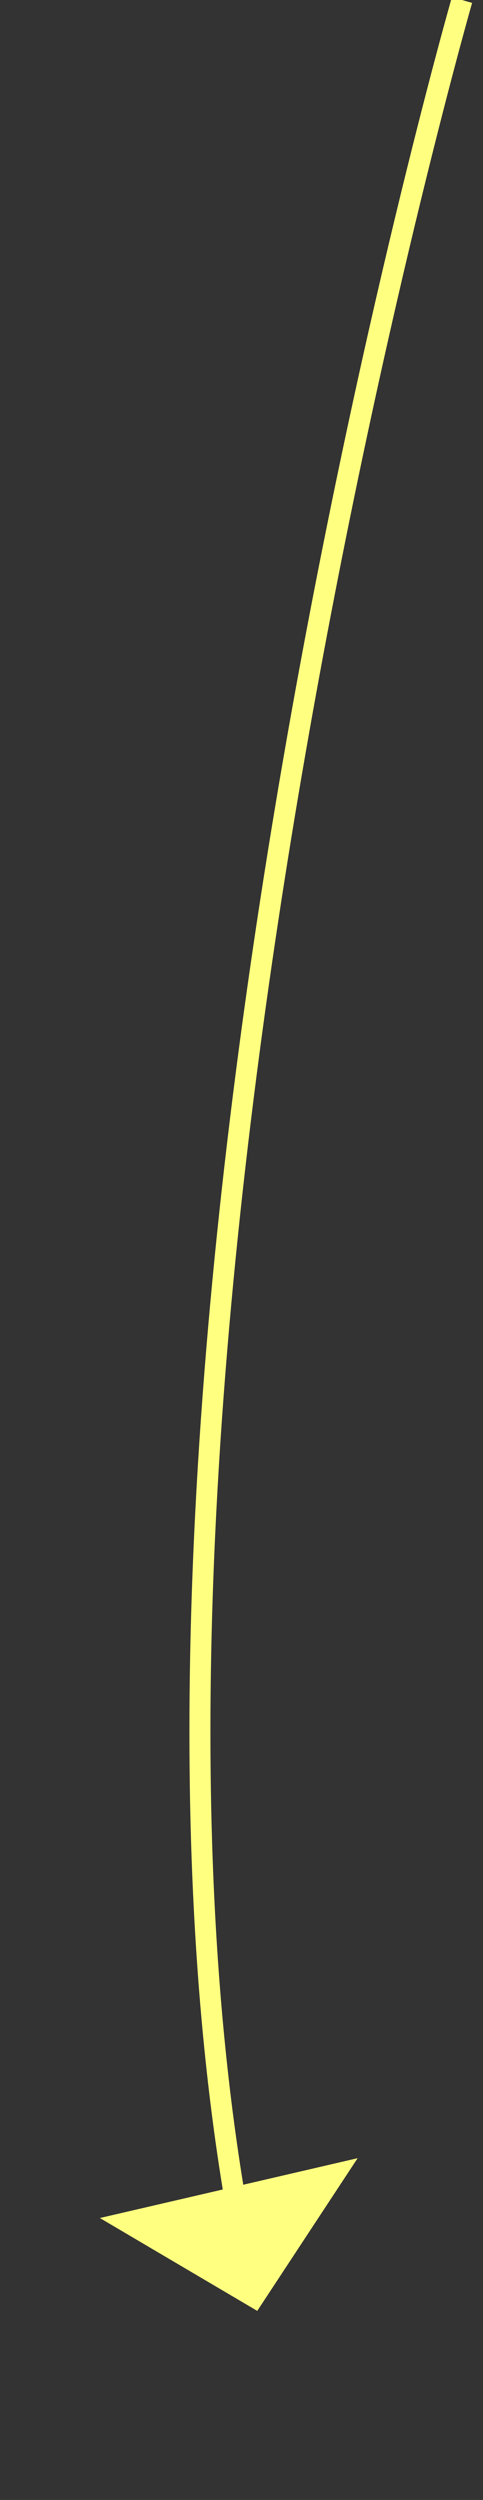 ﻿<?xml version="1.0" encoding="utf-8"?>
<svg version="1.1" xmlns:xlink="http://www.w3.org/1999/xlink" width="23px" height="119px" xmlns="http://www.w3.org/2000/svg">
  <rect width="100%" height="100%" fill="#333333" stroke="none"/>
  <g transform="matrix(1 0 0 1 -380 -14111 )">
    <path d="M 13 0  C 13 0  -5.044 62.924  2.262 105.099  " stroke-width="1" stroke="#ffff80" fill="none" transform="matrix(1 0 0 1 389 14111 )" />
    <path d="M -4.244 105.58  L 3.25 110  L 8.03 102.731  L -4.244 105.58  Z " fill-rule="nonzero" fill="#ffff80" stroke="none" transform="matrix(1 0 0 1 389 14111 )" />
  </g>
</svg>